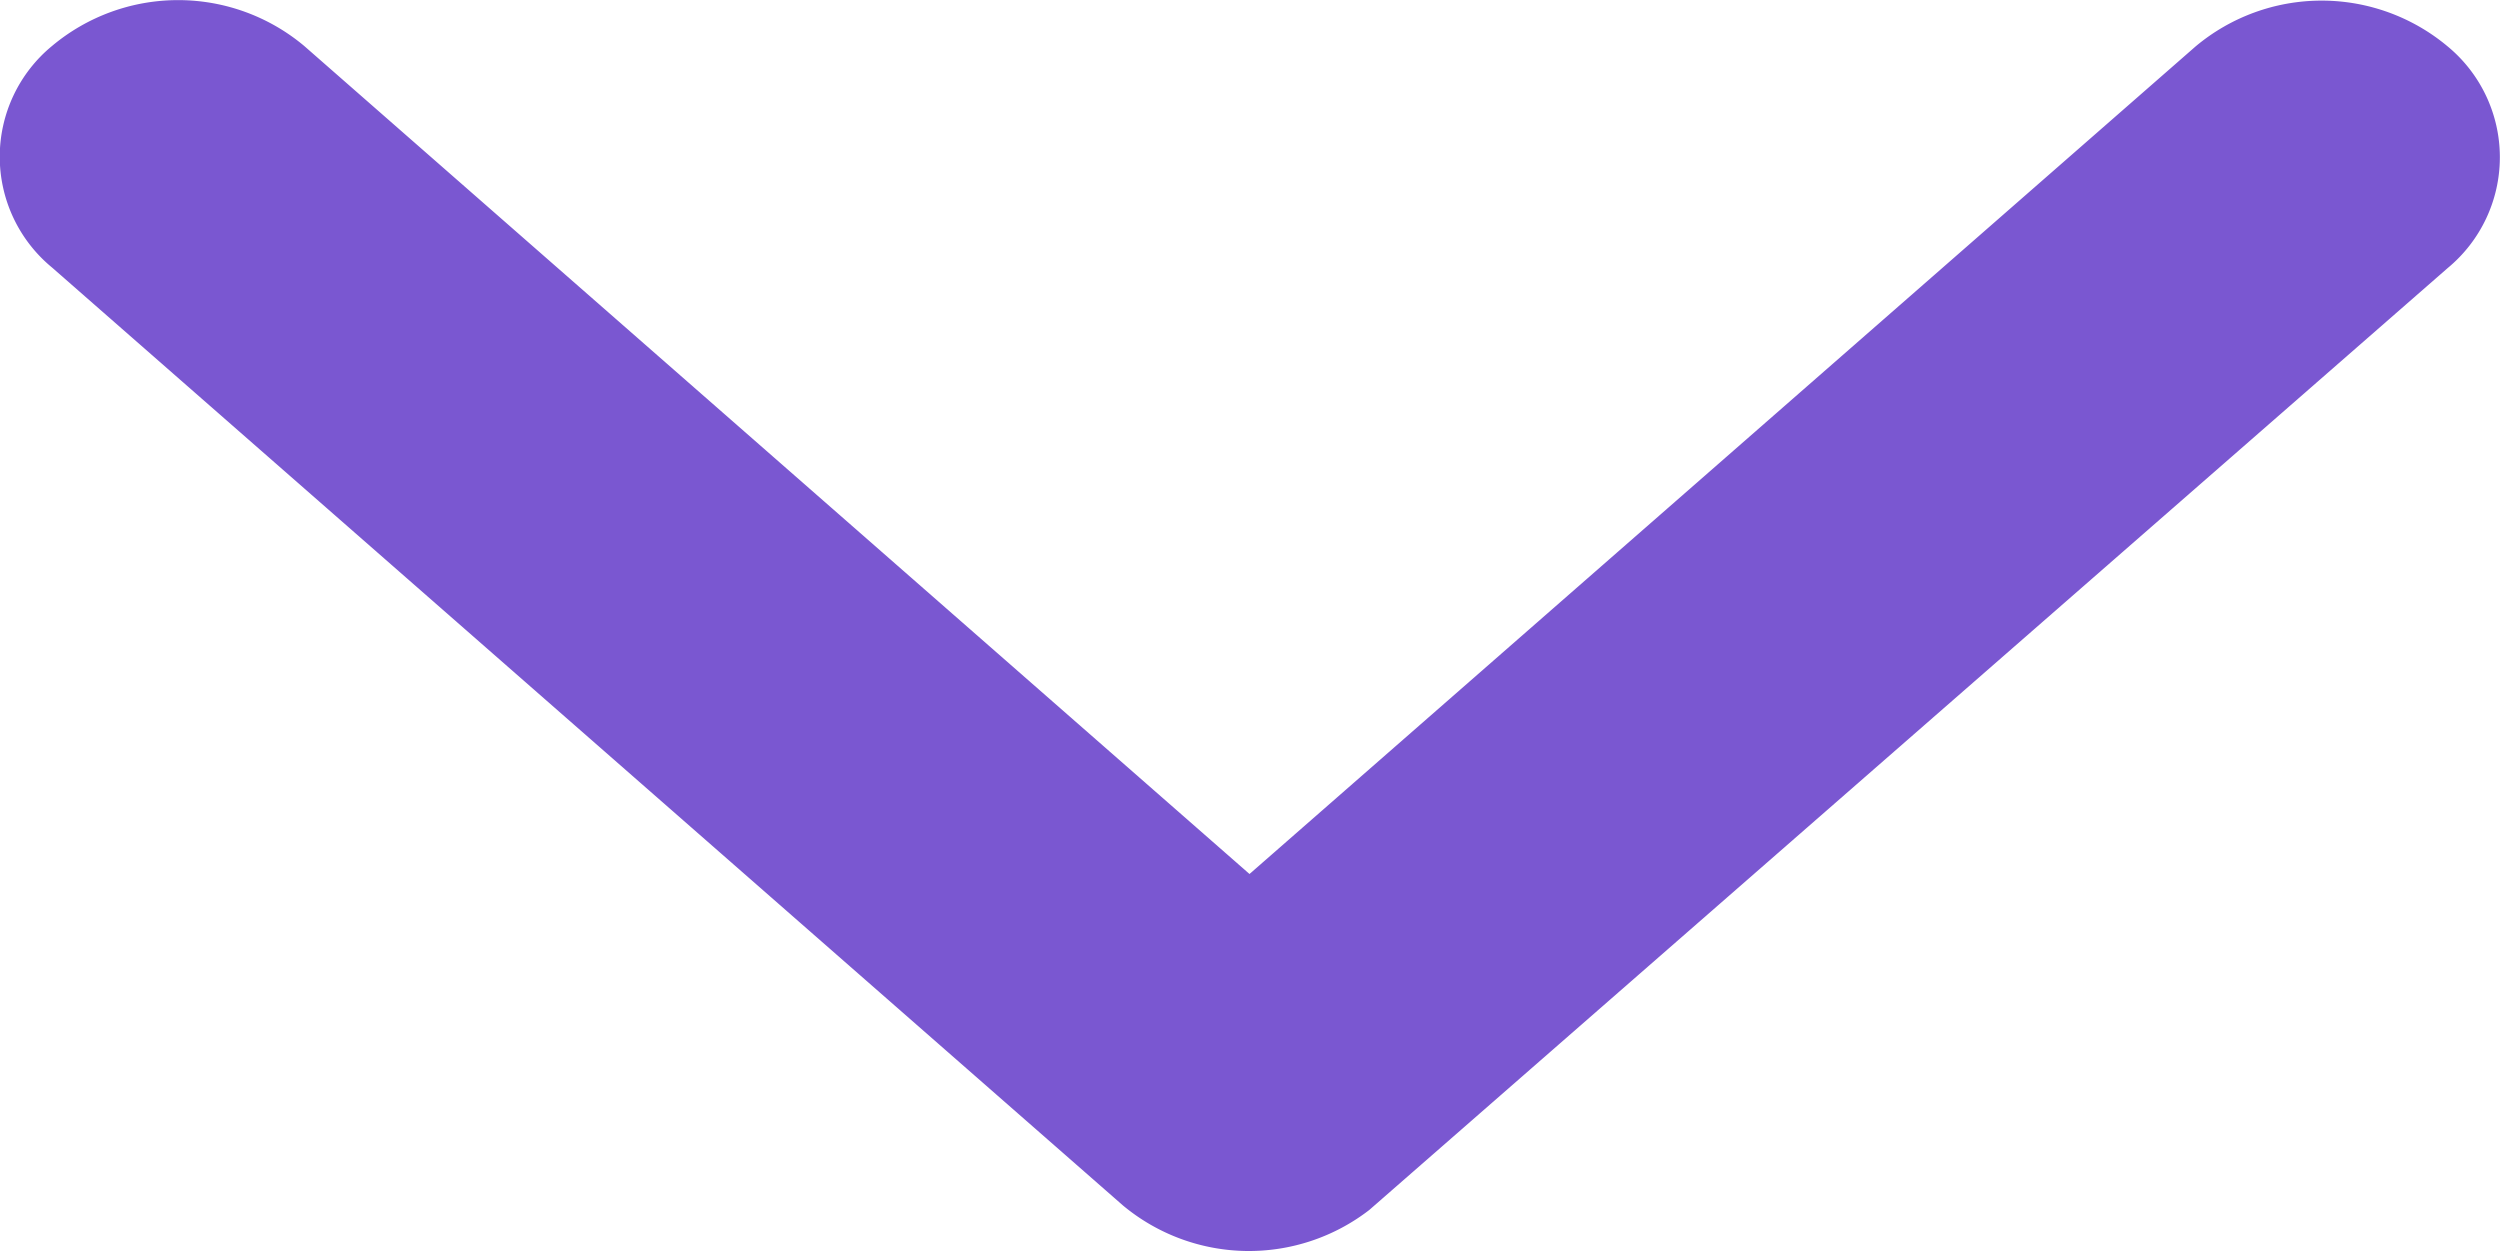 <svg xmlns="http://www.w3.org/2000/svg" width="10" height="5.004" viewBox="0 0 10 5.004">
  <g id="BACK" transform="translate(0 5.004) rotate(-90)">
    <path id="Icon_ionic-ios-arrow-back" data-name="Icon ionic-ios-arrow-back" d="M12.759,11.192l3.312-3.781a.785.785,0,0,0,0-1.009.574.574,0,0,0-.886,0l-3.752,4.284a.788.788,0,0,0-.018.985l3.768,4.314a.575.575,0,0,0,.886,0,.785.785,0,0,0,0-1.009Z" transform="translate(-11.251 -6.194)" fill="#7a57d1"/>
  </g>
</svg>
